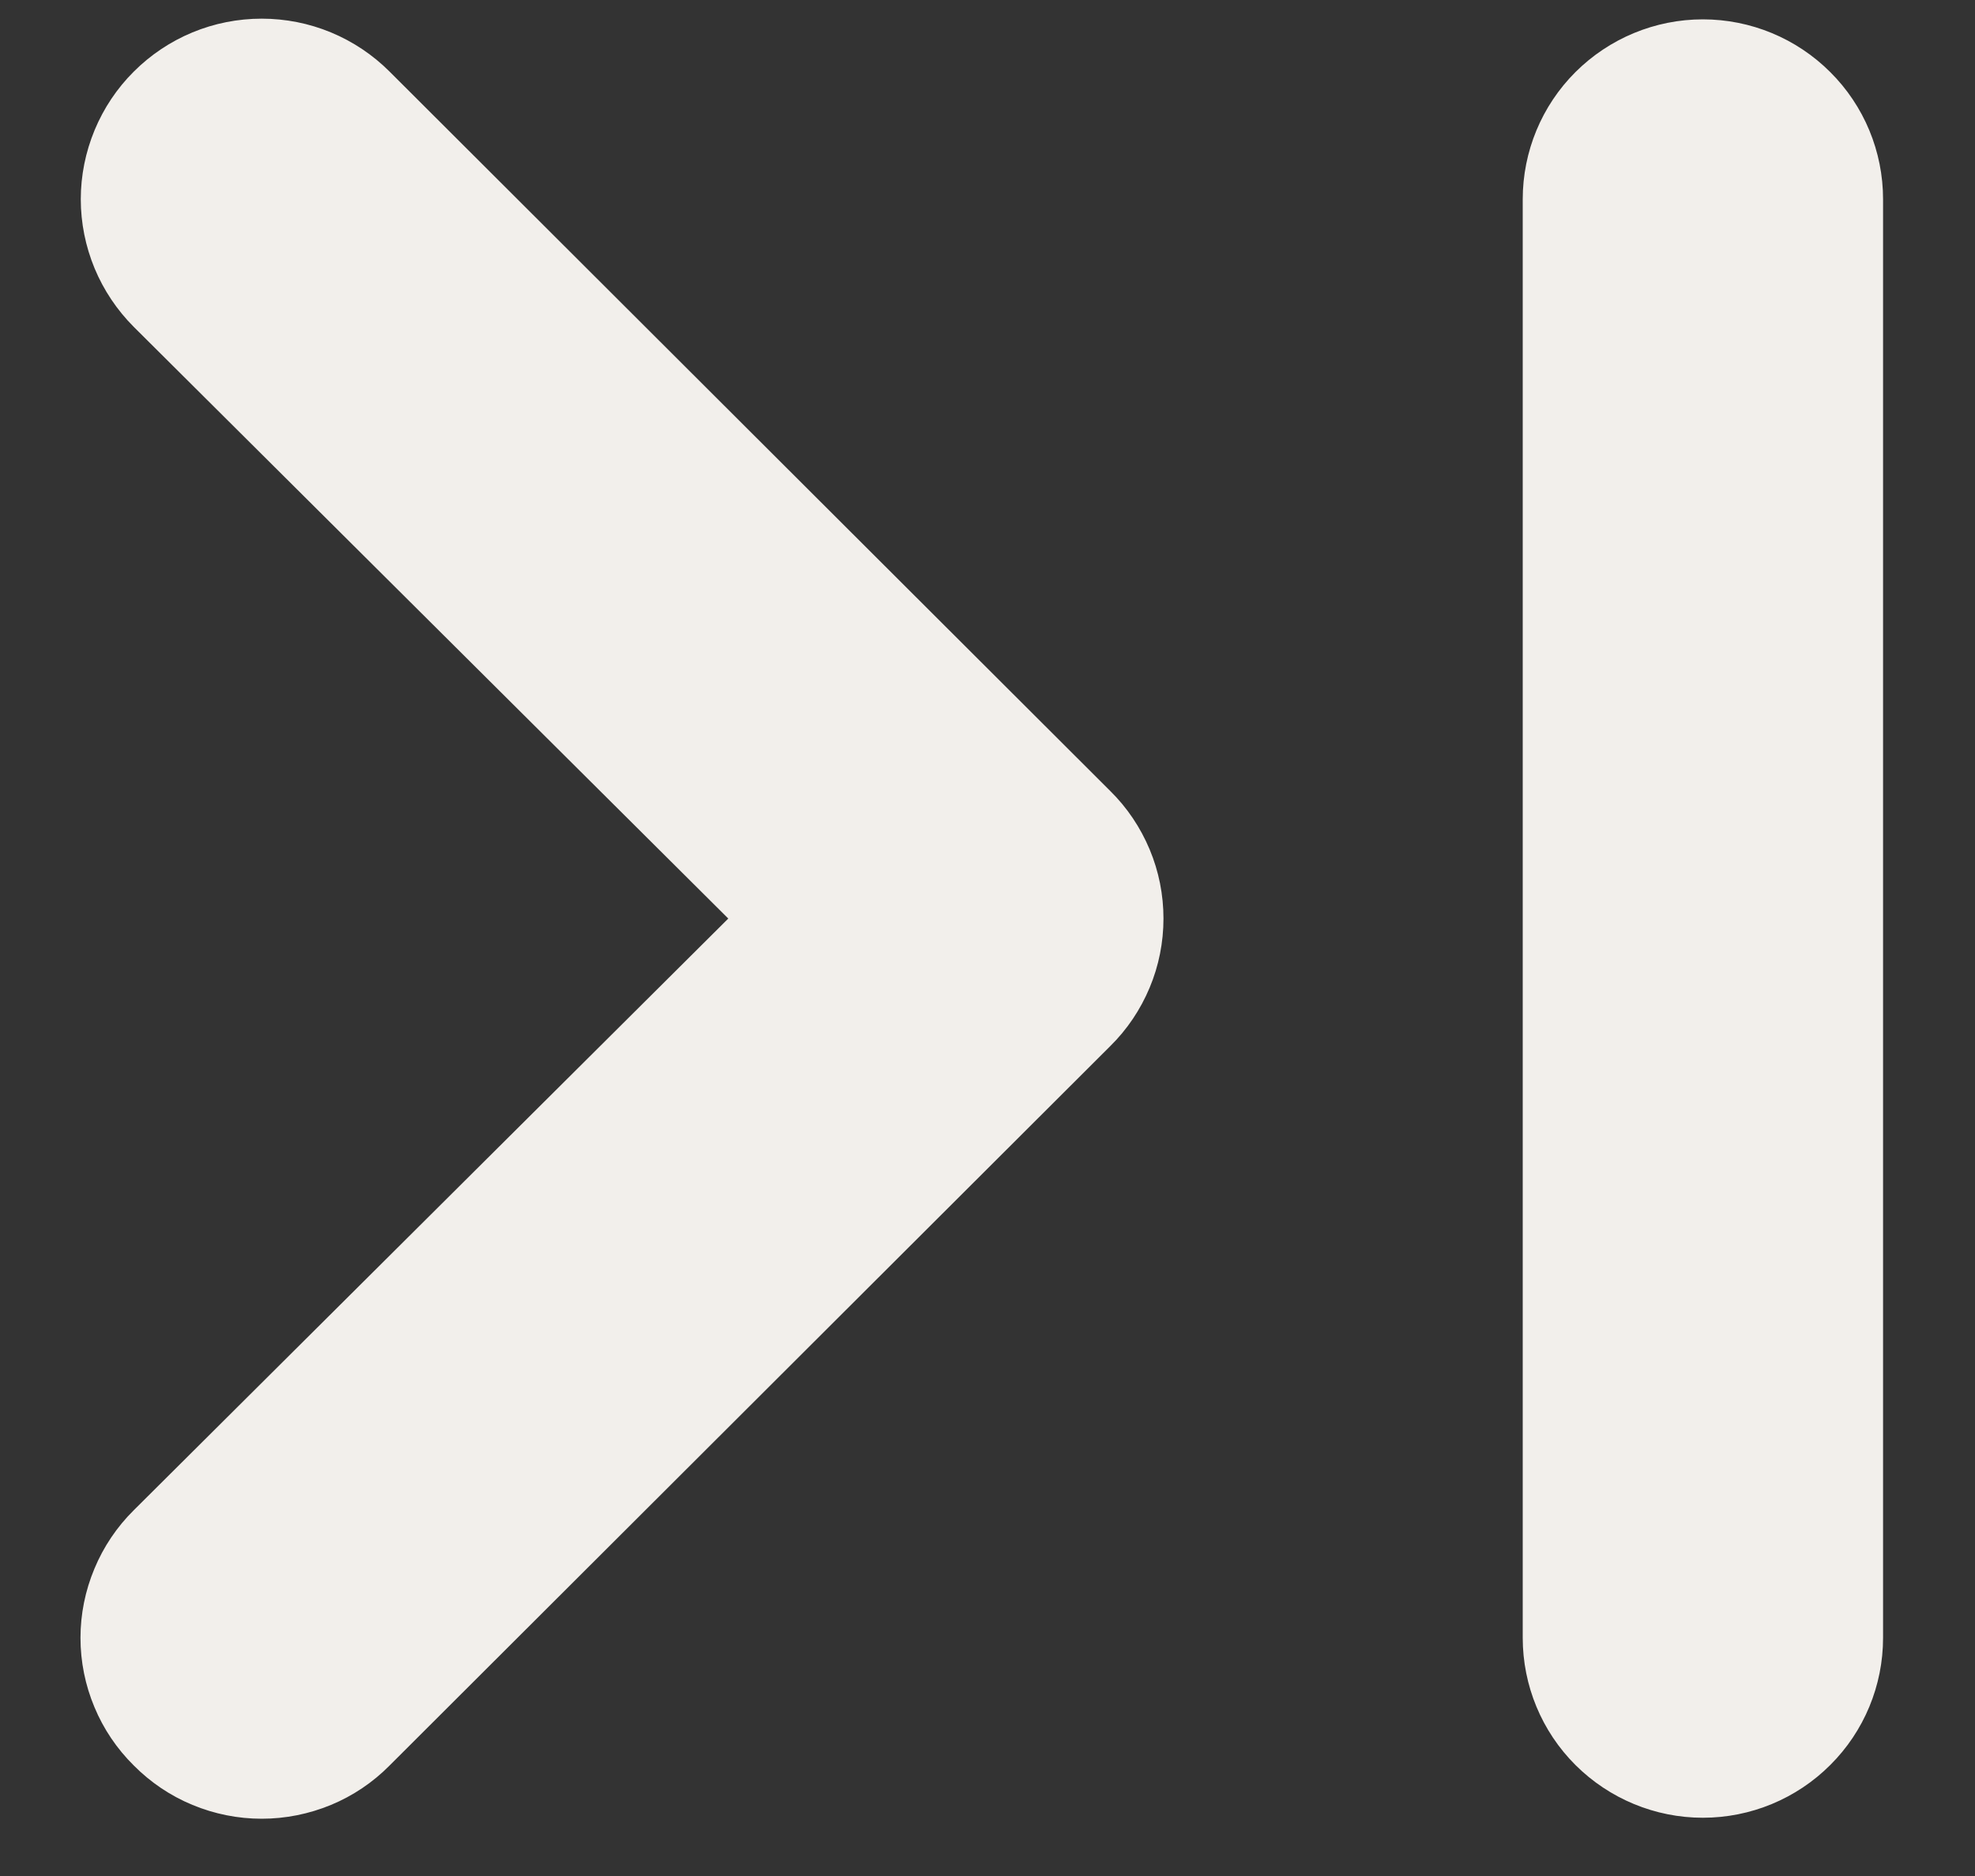 <svg width="20" height="19" viewBox="0 0 20 19" fill="none" xmlns="http://www.w3.org/2000/svg">
<rect x="0" y="0" width="20" height="19" fill="#333333" stroke="none"/>
<g id="Next">
<path id="Vector" d="M3.945 0.725C3.775 0.555 3.573 0.42 3.351 0.328C3.129 0.236 2.891 0.189 2.65 0.189C2.41 0.189 2.171 0.236 1.949 0.328C1.727 0.42 1.525 0.555 1.355 0.725C1.185 0.894 1.05 1.096 0.958 1.318C0.866 1.54 0.818 1.778 0.818 2.018C0.818 2.258 0.866 2.496 0.958 2.718C1.05 2.939 1.185 3.141 1.355 3.311L7.375 9.303L1.355 15.295C1.184 15.464 1.048 15.666 0.956 15.888C0.863 16.11 0.815 16.348 0.815 16.588C0.815 16.829 0.863 17.067 0.956 17.289C1.048 17.511 1.184 17.712 1.355 17.881C1.525 18.052 1.726 18.188 1.949 18.28C2.171 18.372 2.409 18.42 2.65 18.42C2.891 18.42 3.129 18.372 3.352 18.28C3.574 18.188 3.776 18.052 3.945 17.881L11.242 10.596C11.414 10.427 11.549 10.225 11.642 10.003C11.735 9.781 11.782 9.543 11.782 9.303C11.782 9.063 11.735 8.825 11.642 8.603C11.549 8.381 11.414 8.179 11.242 8.01L3.945 0.725ZM17.244 0.196C16.761 0.196 16.297 0.388 15.954 0.73C15.612 1.071 15.42 1.535 15.42 2.018V16.588C15.42 17.071 15.612 17.535 15.954 17.876C16.297 18.218 16.761 18.41 17.244 18.41C17.728 18.41 18.192 18.218 18.534 17.876C18.877 17.535 19.069 17.071 19.069 16.588V2.018C19.069 1.535 18.877 1.071 18.534 0.73C18.192 0.388 17.728 0.196 17.244 0.196Z" fill="#F2EFEB"/>
</g>
</svg>
